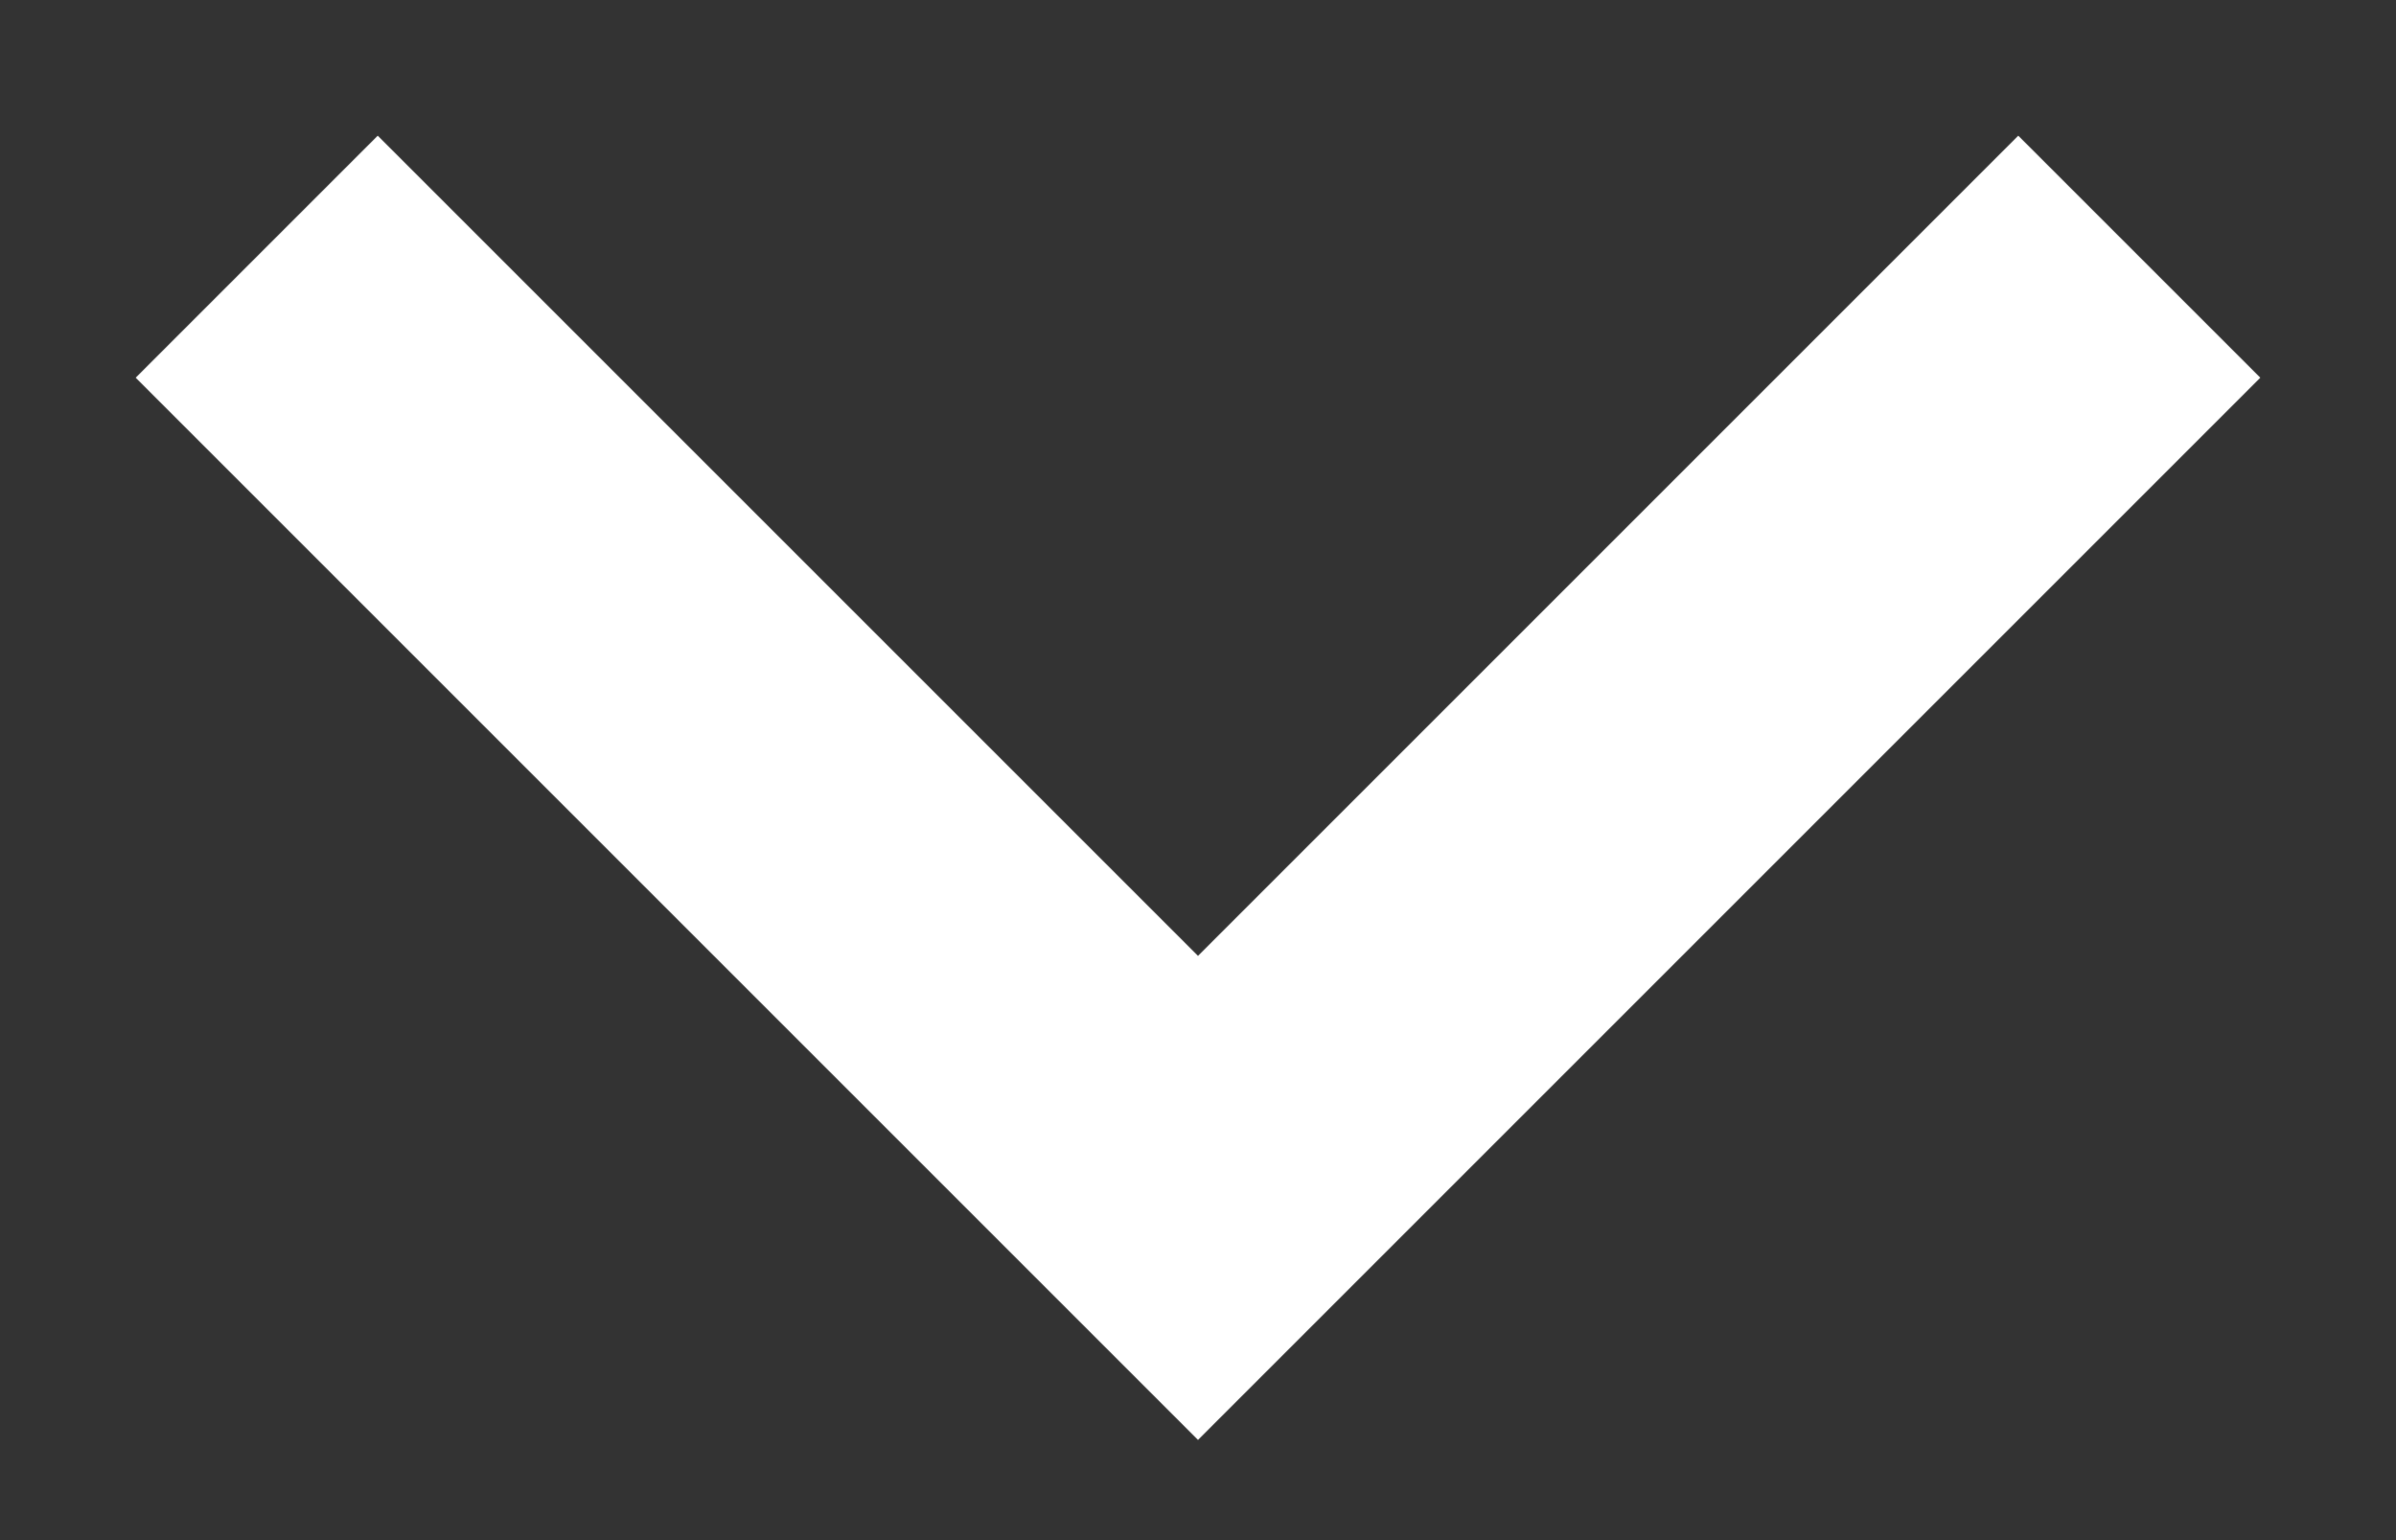 <svg width="14" height="9" fill="none" xmlns="http://www.w3.org/2000/svg"><rect width="100%" height="100%" fill="#333333" stroke="none"/><path d="M1.5 1.5 7 7l5.5-5.5" stroke="#fff" stroke-width="2"/></svg>